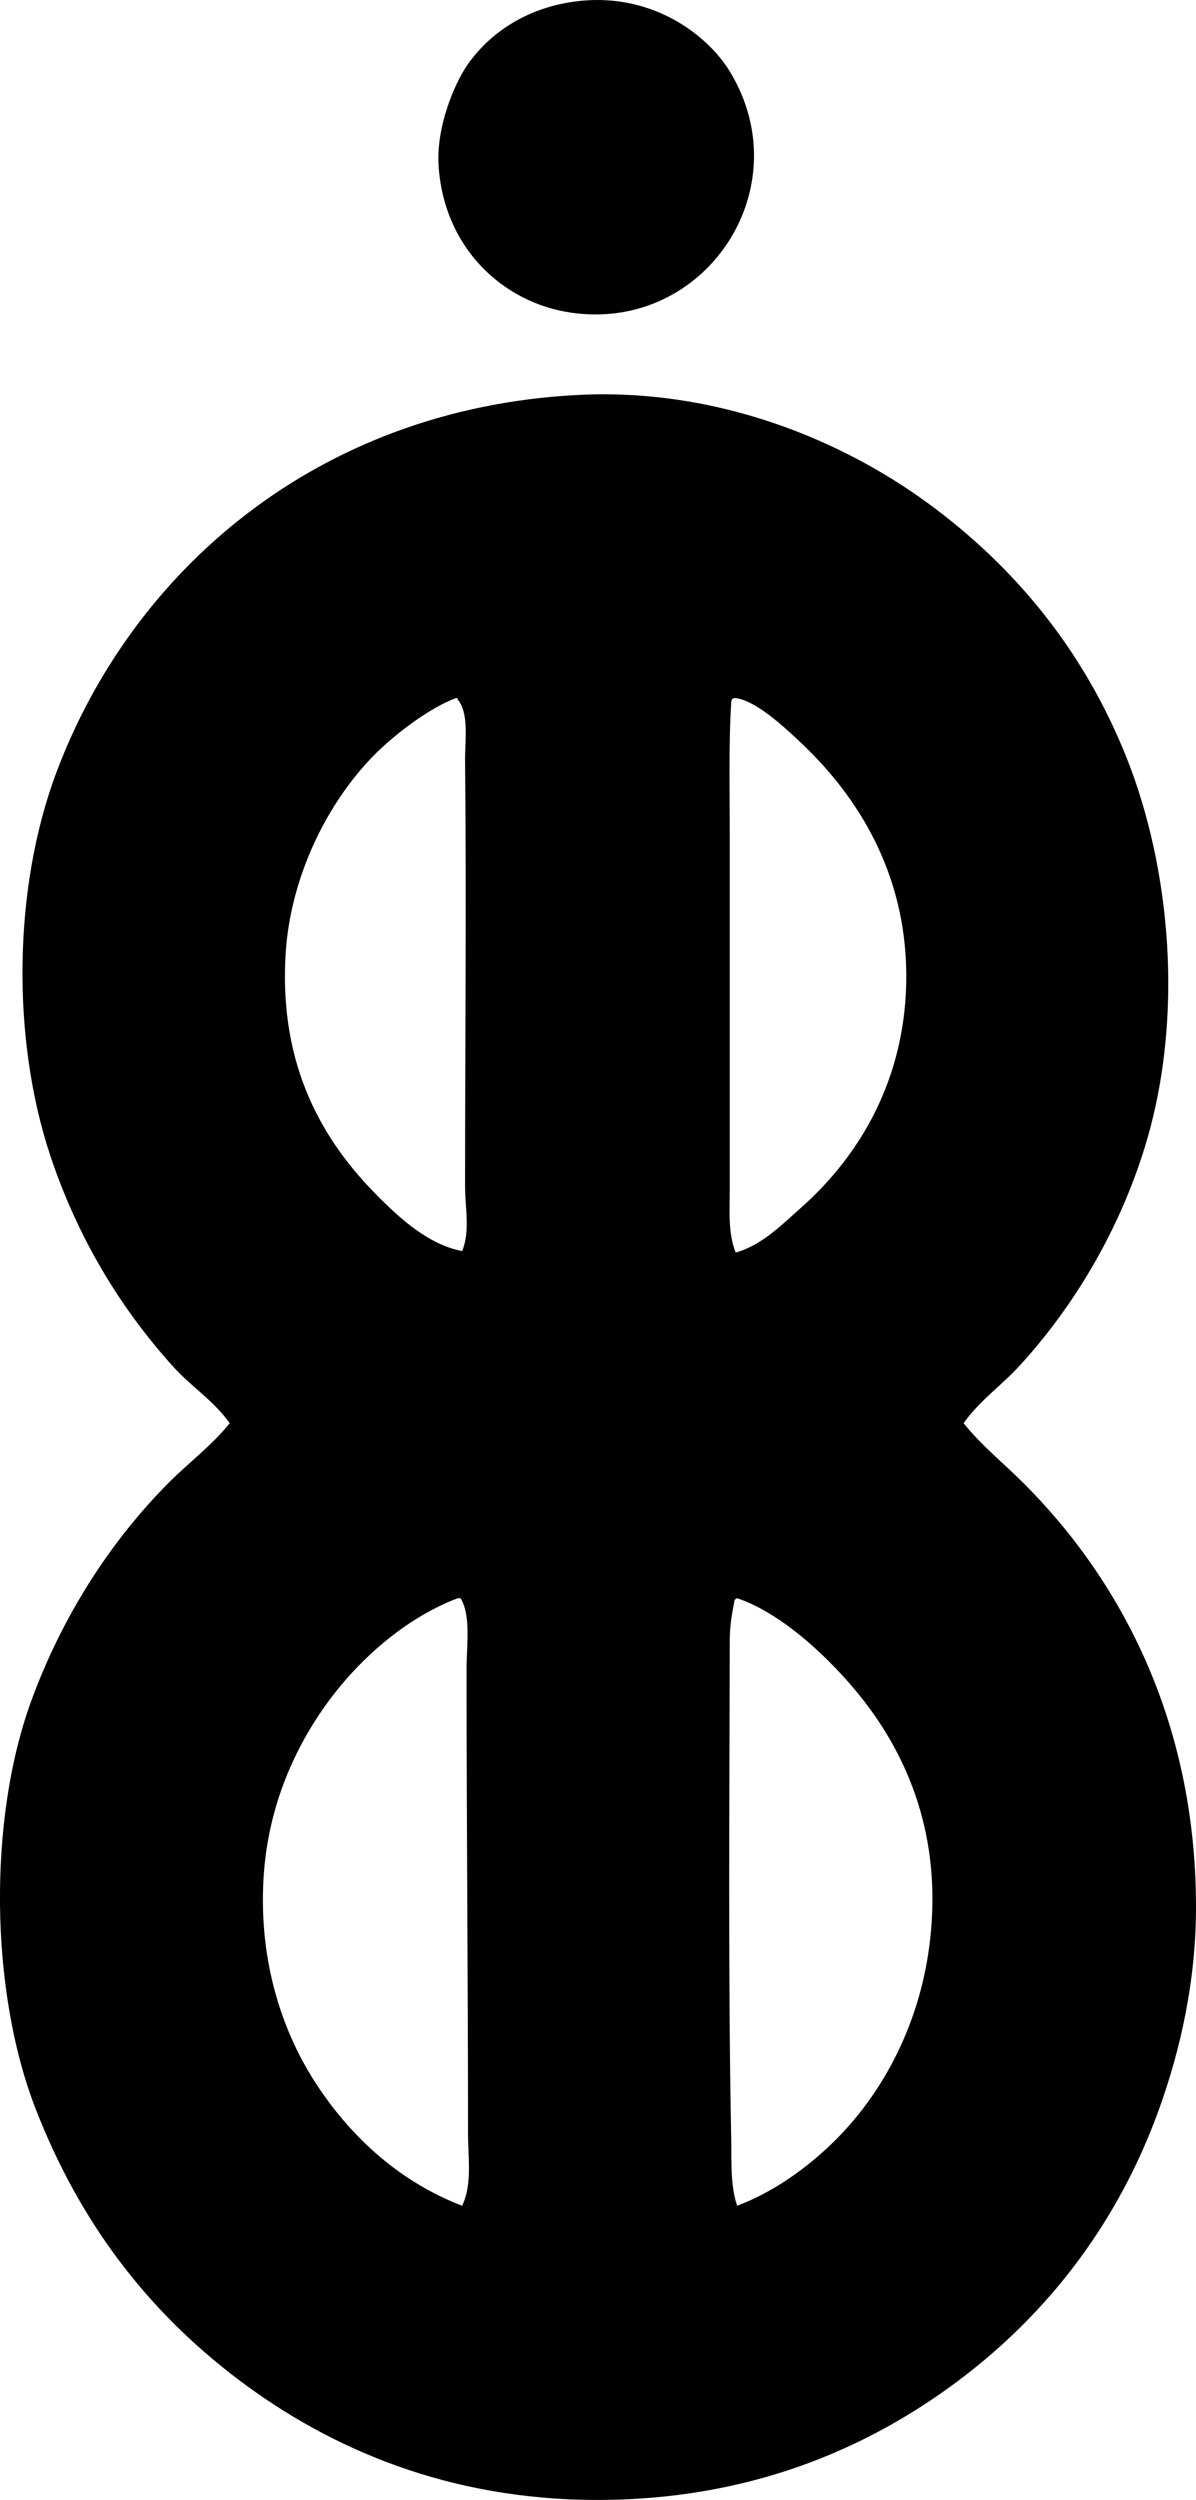 <svg enable-background="new 0 0 40.357 84.344" viewBox="0 0 40.357 84.344" xmlns="http://www.w3.org/2000/svg"><g clip-rule="evenodd" fill-rule="evenodd"><path d="m19.613.027c2.441-.239 4.27 1.164 5.012 2.382 2.405 3.946-.829 8.802-5.36 8.139-2.318-.339-4.29-2.203-4.466-4.963-.083-1.3.534-2.778.993-3.424.774-1.092 2.069-1.963 3.821-2.134z"/><path d="m32.516 48.017c.602.754 1.357 1.356 2.035 2.035 3.187 3.187 5.806 7.931 5.806 14.293 0 2.449-.51 4.767-1.241 6.799-1.377 3.833-3.752 6.928-6.849 9.23-3.097 2.303-7.067 3.971-12.109 3.97-5.017 0-9-1.723-12.06-4.02-3.15-2.365-5.421-5.378-6.898-9.181-1.537-3.957-1.611-9.734-.149-13.747 1.045-2.867 2.688-5.418 4.665-7.394.67-.67 1.439-1.241 2.035-1.985-.529-.749-1.291-1.231-1.886-1.886-1.76-1.938-3.23-4.321-4.169-7.146-1.309-3.94-1.252-9.02.199-12.903 2.532-6.776 8.762-12.287 17.568-12.755 4.81-.255 9.014 1.585 11.811 3.623 3.023 2.202 5.333 5.066 6.749 8.635 1.46 3.679 1.966 8.731.596 13.151-.883 2.848-2.408 5.368-4.218 7.345-.609.666-1.361 1.186-1.885 1.936zm-19.901-22.531c-1.576 1.605-2.82 4.098-2.977 6.7-.234 3.856 1.315 6.377 3.127 8.188.79.791 1.72 1.62 2.829 1.836.277-.675.099-1.44.099-2.183 0-4.742.049-9.681 0-14.343-.007-.724.143-1.603-.248-2.084-.003-.03-.007-.059-.05-.05-.883.315-2.095 1.238-2.78 1.936zm12.059-1.787c-.09 1.421-.049 3.057-.049 4.665v11.712c0 .731-.069 1.51.199 2.183.874-.24 1.56-.939 2.233-1.538 1.931-1.718 3.542-4.331 3.524-7.841-.019-3.448-1.645-6.008-3.524-7.792-.577-.547-1.596-1.5-2.283-1.539-.063.021-.102.065-.1.15zm-13.696 33.846c-1.133 1.592-1.948 3.551-2.084 5.807-.17 2.816.625 5.232 1.836 7.047 1.189 1.784 2.811 3.231 4.864 4.02.346-.73.199-1.614.199-2.432-.001-5.249-.05-10.415-.05-15.633 0-.893.155-1.821-.199-2.432-.033 0-.066 0-.099 0-1.761.666-3.371 2.082-4.467 3.623zm13.796-3.474c-.084.404-.148.822-.149 1.241-.01 5.359-.058 11.445.049 16.873.015.749-.034 1.534.199 2.233 1.12-.42 2.158-1.133 3.027-1.936 1.761-1.624 3.125-4.047 3.474-6.948.429-3.57-.741-6.294-2.332-8.288-.965-1.208-2.601-2.799-4.169-3.325-.062.022-.102.065-.099.15z"/></g></svg>